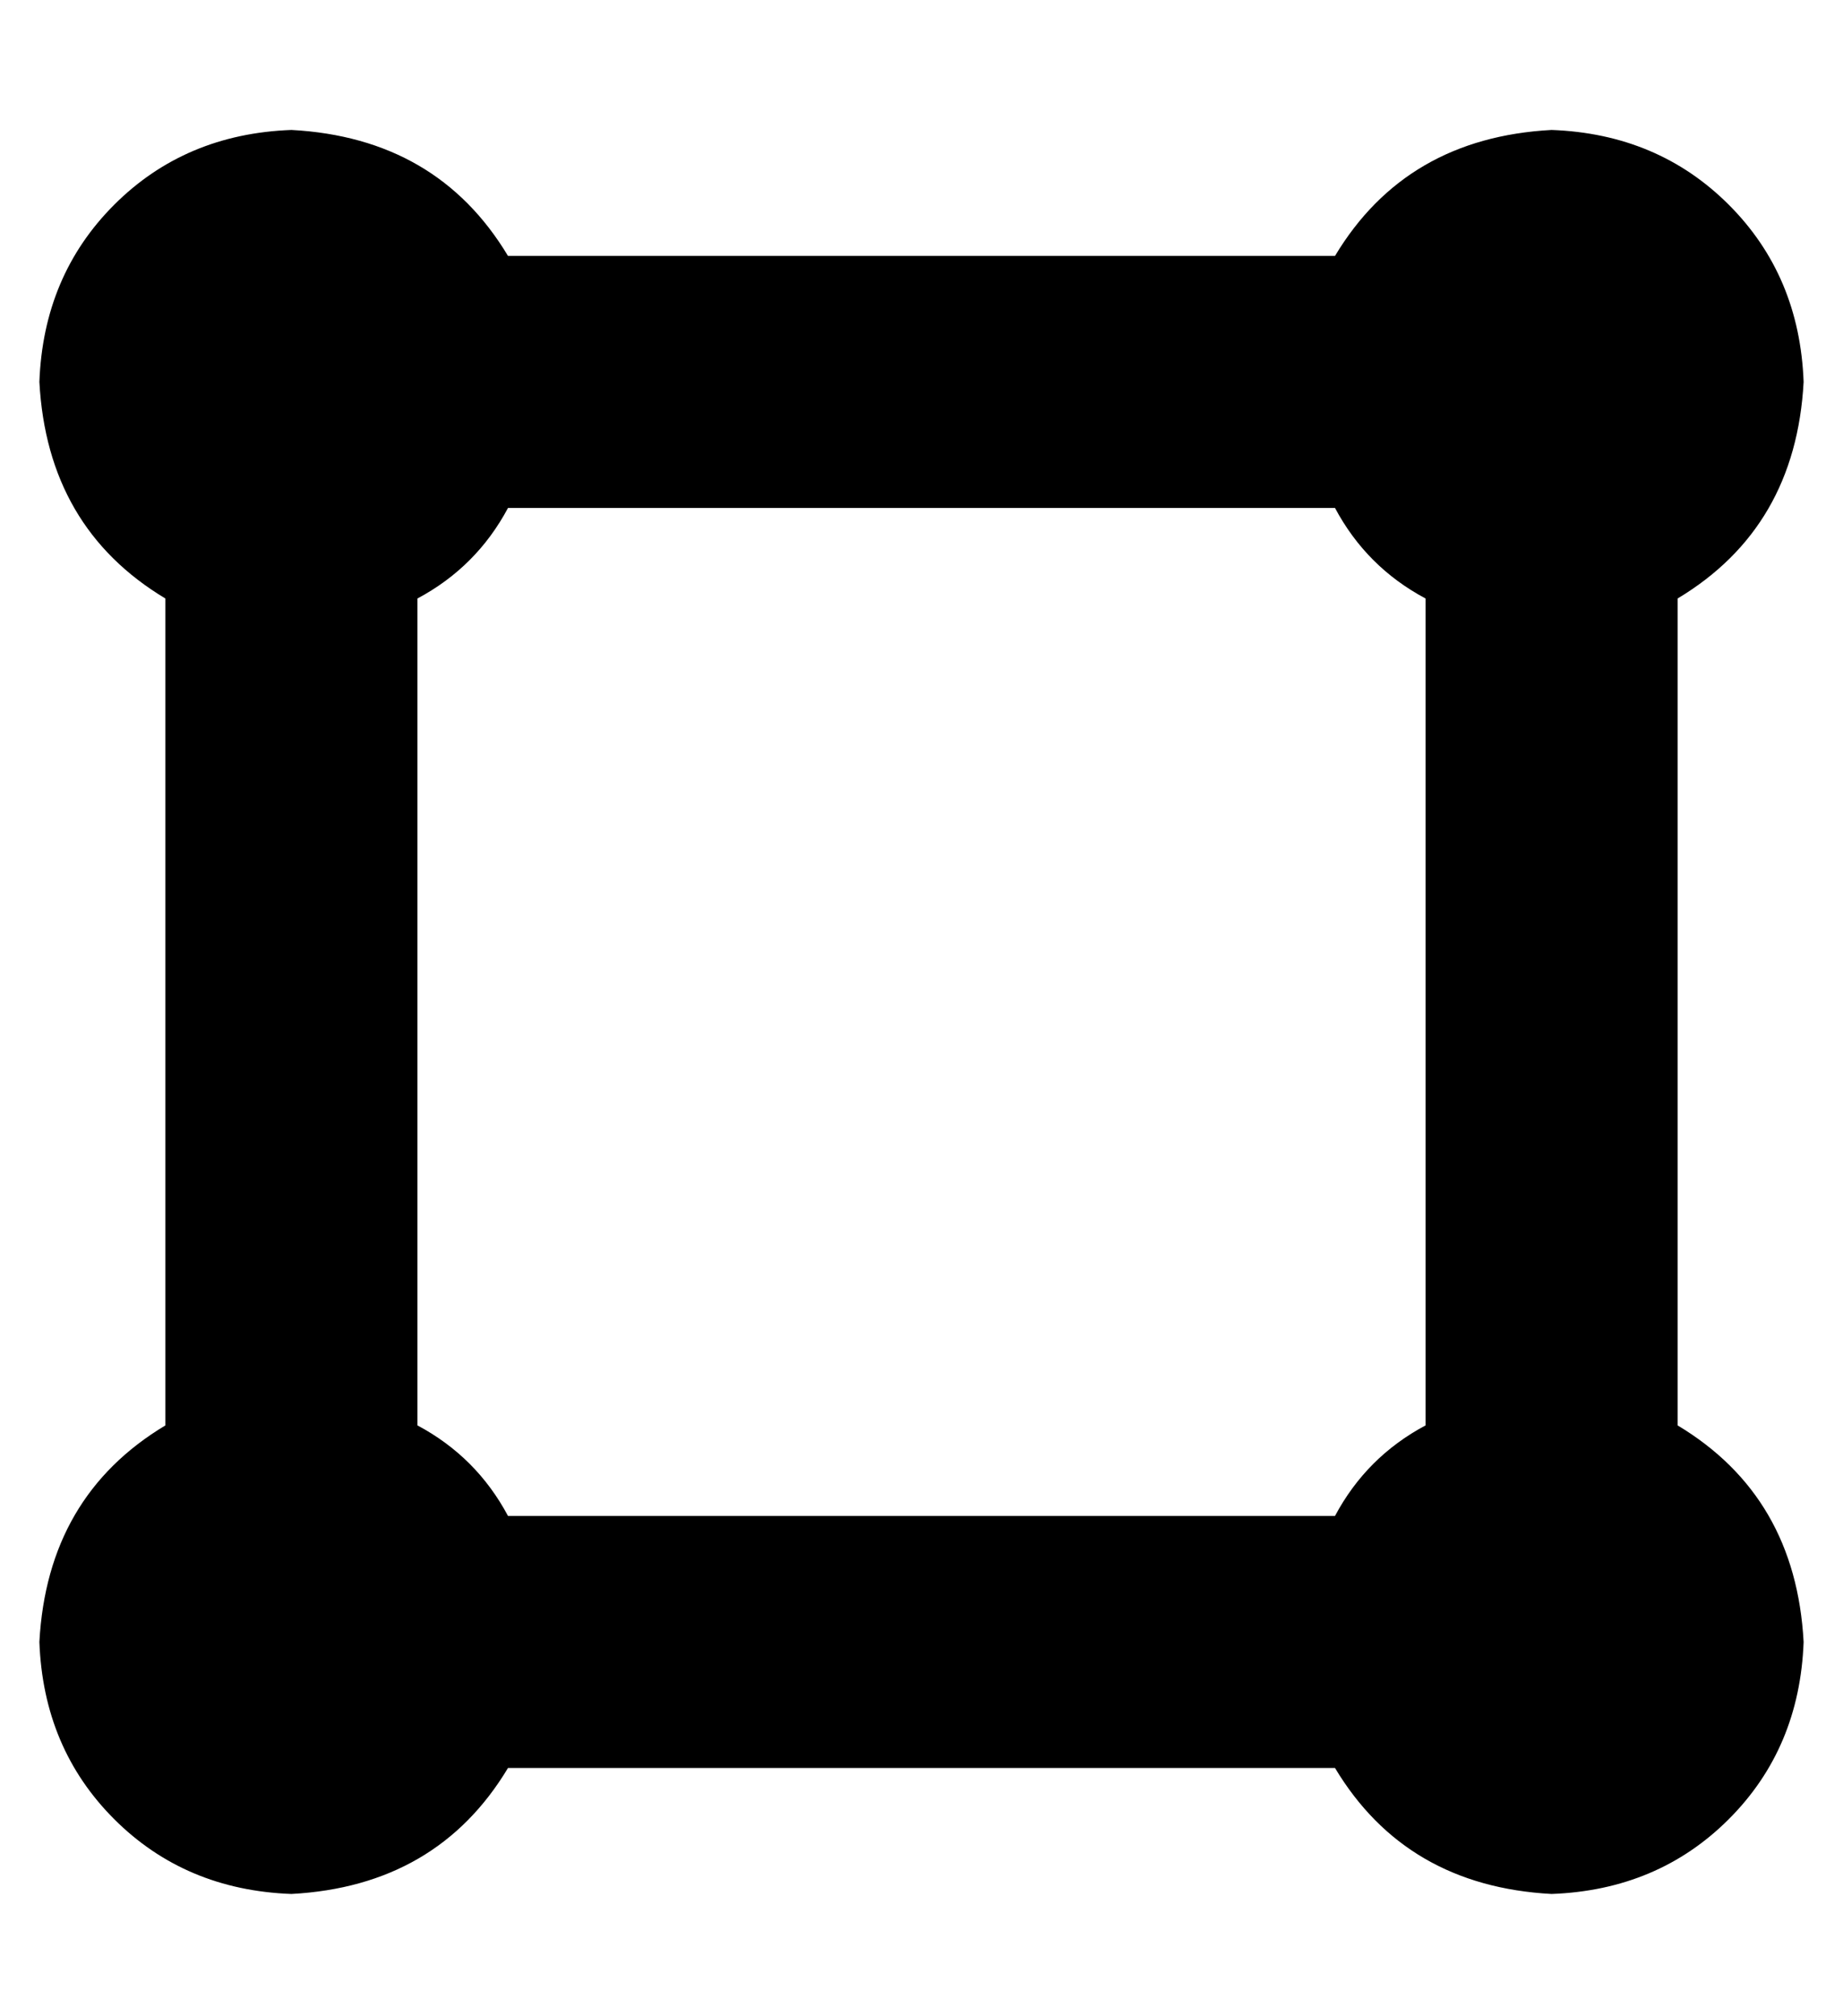 <?xml version="1.0" standalone="no"?>
<!DOCTYPE svg PUBLIC "-//W3C//DTD SVG 1.1//EN" "http://www.w3.org/Graphics/SVG/1.1/DTD/svg11.dtd" >
<svg xmlns="http://www.w3.org/2000/svg" xmlns:xlink="http://www.w3.org/1999/xlink" version="1.1" viewBox="-10 -40 468 512">
   <path fill="currentColor"
d="M0 57q1 -27 19 -45v0v0q18 -18 45 -19q37 2 55 32h210v0q18 -30 55 -32q27 1 45 19t19 45q-2 37 -32 55v210v0q30 18 32 55q-1 27 -19 45t-45 19q-37 -2 -55 -32h-210v0q-18 30 -55 32q-27 -1 -45 -19t-19 -45q2 -37 32 -55v-210v0q-30 -18 -32 -55v0zM96 112v210v-210
v210q15 8 23 23h210v0q8 -15 23 -23v-210v0q-15 -8 -23 -23h-210v0q-8 15 -23 23v0z" />
</svg>
